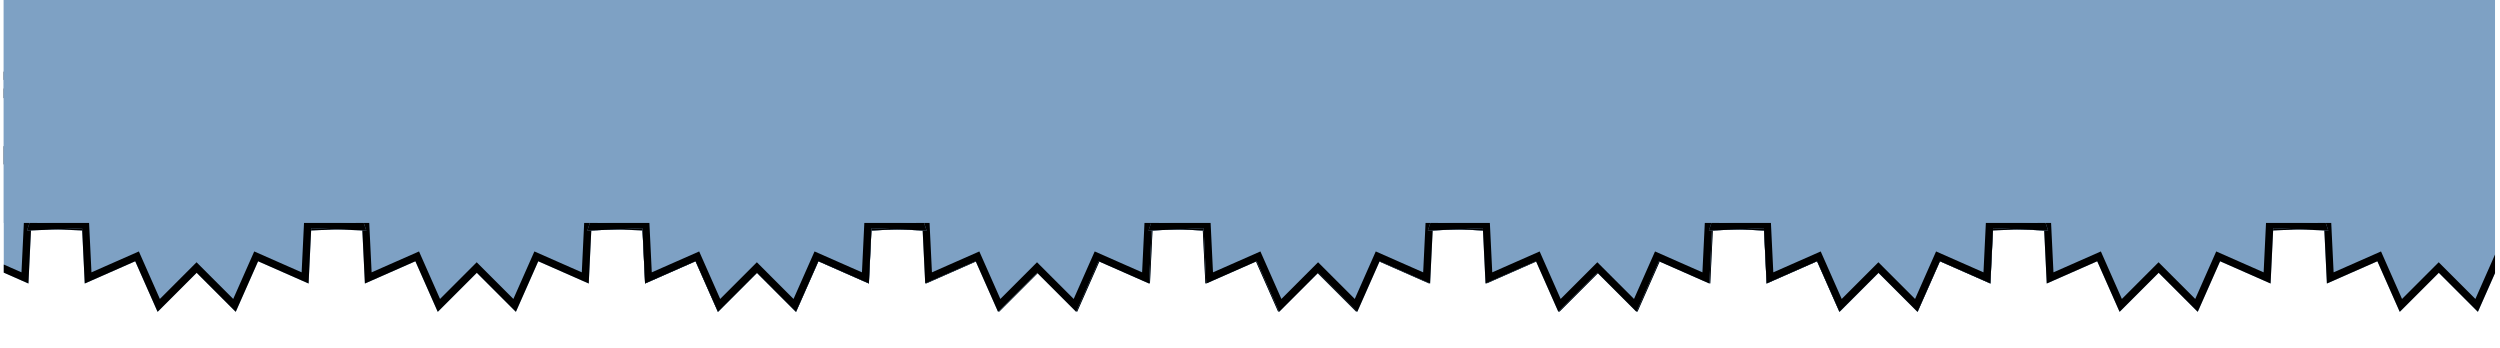 <svg xmlns="http://www.w3.org/2000/svg" xmlns:xlink="http://www.w3.org/1999/xlink" width="1366" zoomAndPan="magnify" viewBox="0 0 1024.5 142.5" height="190" preserveAspectRatio="xMidYMid meet" version="1.0"><defs><clipPath id="66e9364b91"><path d="M 1.543 0 L 52.539 0 L 52.539 127.801 L 1.543 127.801 Z M 1.543 0 " clip-rule="nonzero"/></clipPath><clipPath id="4e29c3f0bd"><path d="M -34.211 -45.703 L -21.406 -27.012 L -2.738 -39.797 L 2.48 -17.719 L 24.484 -22.867 L 21.41 -0.391 L 43.777 2.793 L 32.824 22.637 L 52.539 33.719 L 35.191 48.25 L 49.586 65.738 L 28.18 72.996 L 35.312 94.523 L 12.742 93.523 L 11.652 116.188 L -9.035 107.066 L -18.203 127.801 L -34.211 111.793 L -50.223 127.801 L -59.391 107.066 L -80.078 116.188 L -81.168 93.523 L -103.738 94.523 L -96.605 72.996 L -118.012 65.738 L -103.617 48.25 L -120.965 33.719 L -101.254 22.637 L -112.203 2.793 L -89.836 -0.391 L -92.91 -22.867 L -70.906 -17.719 L -65.688 -39.797 L -47.02 -27.012 Z M -34.211 -45.703 " clip-rule="nonzero"/></clipPath><clipPath id="927f80bd17"><path d="M 1.543 0 L 52.426 0 L 52.426 127.688 L 1.543 127.688 Z M 1.543 0 " clip-rule="nonzero"/></clipPath><clipPath id="2a3f04ec24"><path d="M -34.219 -45.703 L -21.41 -27.016 L -2.746 -39.797 L 2.473 -17.723 L 24.477 -22.871 L 21.402 -0.391 L 43.77 2.789 L 32.816 22.633 L 52.531 33.715 L 35.18 48.246 L 49.578 65.73 L 28.172 72.988 L 35.305 94.516 L 12.734 93.516 L 11.645 116.176 L -9.039 107.055 L -18.211 127.793 L -34.219 111.781 L -50.227 127.793 L -59.395 107.055 L -80.082 116.176 L -81.172 93.516 L -103.742 94.516 L -96.605 72.988 L -118.012 65.73 L -103.617 48.246 L -120.965 33.715 L -101.254 22.633 L -112.203 2.789 L -89.836 -0.391 L -92.91 -22.871 L -70.906 -17.723 L -65.688 -39.797 L -47.023 -27.016 Z M -34.219 -45.703 " clip-rule="nonzero"/></clipPath><clipPath id="1d21651101"><path d="M 223.457 0 L 396.965 0 L 396.965 127.801 L 223.457 127.801 Z M 223.457 0 " clip-rule="nonzero"/></clipPath><clipPath id="3f899c2577"><path d="M 310.211 -45.703 L 323.02 -27.012 L 341.684 -39.797 L 346.902 -17.719 L 368.906 -22.867 L 365.832 -0.391 L 388.203 2.793 L 377.25 22.637 L 396.965 33.719 L 379.613 48.25 L 394.012 65.738 L 372.605 72.996 L 379.738 94.523 L 357.168 93.523 L 356.078 116.188 L 335.391 107.066 L 326.223 127.801 L 310.211 111.793 L 294.203 127.801 L 285.031 107.066 L 264.348 116.188 L 263.254 93.523 L 240.684 94.523 L 247.82 72.996 L 226.414 65.738 L 240.809 48.25 L 223.457 33.719 L 243.172 22.637 L 232.219 2.793 L 254.59 -0.391 L 251.516 -22.867 L 273.52 -17.719 L 278.738 -39.797 L 297.402 -27.012 Z M 310.211 -45.703 " clip-rule="nonzero"/></clipPath><clipPath id="63c5a39e54"><path d="M 223.457 0 L 396.852 0 L 396.852 127.688 L 223.457 127.688 Z M 223.457 0 " clip-rule="nonzero"/></clipPath><clipPath id="bd1125616d"><path d="M 310.207 -45.703 L 323.012 -27.016 L 341.68 -39.797 L 346.898 -17.723 L 368.898 -22.871 L 365.824 -0.391 L 388.191 2.789 L 377.242 22.633 L 396.953 33.715 L 379.605 48.246 L 394 65.73 L 372.598 72.988 L 379.73 94.516 L 357.16 93.516 L 356.07 116.176 L 335.383 107.055 L 326.215 127.793 L 310.207 111.781 L 294.199 127.793 L 285.031 107.055 L 264.344 116.176 L 263.254 93.516 L 240.684 94.516 L 247.816 72.988 L 226.414 65.73 L 240.809 48.246 L 223.457 33.715 L 243.172 22.633 L 232.219 2.789 L 254.59 -0.391 L 251.516 -22.871 L 273.516 -17.723 L 278.734 -39.797 L 297.398 -27.016 Z M 310.207 -45.703 " clip-rule="nonzero"/></clipPath><clipPath id="f35791b01c"><path d="M 338.637 0 L 512.145 0 L 512.145 127.801 L 338.637 127.801 Z M 338.637 0 " clip-rule="nonzero"/></clipPath><clipPath id="70556d41bf"><path d="M 425.391 -45.703 L 438.195 -27.012 L 456.863 -39.797 L 462.082 -17.719 L 484.086 -22.867 L 481.012 -0.391 L 503.379 2.793 L 492.43 22.637 L 512.145 33.719 L 494.793 48.25 L 509.188 65.738 L 487.781 72.996 L 494.918 94.523 L 472.348 93.523 L 471.254 116.188 L 450.566 107.066 L 441.398 127.801 L 425.391 111.793 L 409.379 127.801 L 400.211 107.066 L 379.523 116.188 L 378.434 93.523 L 355.863 94.523 L 362.996 72.996 L 341.59 65.738 L 355.988 48.25 L 338.637 33.719 L 358.352 22.637 L 347.398 2.793 L 369.77 -0.391 L 366.695 -22.867 L 388.699 -17.719 L 393.918 -39.797 L 412.582 -27.012 Z M 425.391 -45.703 " clip-rule="nonzero"/></clipPath><clipPath id="93c7d02c51"><path d="M 338.637 0 L 512.027 0 L 512.027 127.688 L 338.637 127.688 Z M 338.637 0 " clip-rule="nonzero"/></clipPath><clipPath id="4fd4032af1"><path d="M 425.387 -45.703 L 438.191 -27.016 L 456.855 -39.797 L 462.074 -17.723 L 484.078 -22.871 L 481.004 -0.391 L 503.371 2.789 L 492.422 22.633 L 512.133 33.715 L 494.785 48.246 L 509.18 65.73 L 487.773 72.988 L 494.906 94.516 L 472.34 93.516 L 471.246 116.176 L 450.562 107.055 L 441.395 127.793 L 425.387 111.781 L 409.375 127.793 L 400.207 107.055 L 379.523 116.176 L 378.43 93.516 L 355.863 94.516 L 362.996 72.988 L 341.59 65.73 L 355.984 48.246 L 338.637 33.715 L 358.348 22.633 L 347.398 2.789 L 369.766 -0.391 L 366.691 -22.871 L 388.695 -17.723 L 393.914 -39.797 L 412.578 -27.016 Z M 425.387 -45.703 " clip-rule="nonzero"/></clipPath><clipPath id="004a2438f2"><path d="M 683.062 0 L 856.566 0 L 856.566 127.801 L 683.062 127.801 Z M 683.062 0 " clip-rule="nonzero"/></clipPath><clipPath id="eb92dbf09a"><path d="M 769.812 -45.703 L 782.621 -27.012 L 801.289 -39.797 L 806.508 -17.719 L 828.508 -22.867 L 825.438 -0.391 L 847.805 2.793 L 836.852 22.637 L 856.566 33.719 L 839.215 48.25 L 853.613 65.738 L 832.207 72.996 L 839.34 94.523 L 816.77 93.523 L 815.68 116.188 L 794.992 107.066 L 785.824 127.801 L 769.812 111.793 L 753.805 127.801 L 744.637 107.066 L 723.949 116.188 L 722.855 93.523 L 700.285 94.523 L 707.422 72.996 L 686.016 65.738 L 700.41 48.25 L 683.062 33.719 L 702.773 22.637 L 691.824 2.793 L 714.191 -0.391 L 711.117 -22.867 L 733.121 -17.719 L 738.34 -39.797 L 757.008 -27.012 Z M 769.812 -45.703 " clip-rule="nonzero"/></clipPath><clipPath id="eb65803dbc"><path d="M 683.062 0 L 856.453 0 L 856.453 127.688 L 683.062 127.688 Z M 683.062 0 " clip-rule="nonzero"/></clipPath><clipPath id="2be66337cc"><path d="M 769.809 -45.703 L 782.617 -27.016 L 801.281 -39.797 L 806.5 -17.723 L 828.5 -22.871 L 825.43 -0.391 L 847.797 2.789 L 836.844 22.633 L 856.559 33.715 L 839.207 48.246 L 853.602 65.73 L 832.199 72.988 L 839.332 94.516 L 816.762 93.516 L 815.672 116.176 L 794.984 107.055 L 785.816 127.793 L 769.809 111.781 L 753.801 127.793 L 744.633 107.055 L 723.945 116.176 L 722.855 93.516 L 700.285 94.516 L 707.418 72.988 L 686.016 65.73 L 700.41 48.246 L 683.062 33.715 L 702.773 22.633 L 691.824 2.789 L 714.191 -0.391 L 711.117 -22.871 L 733.117 -17.723 L 738.336 -39.797 L 757.004 -27.016 Z M 769.809 -45.703 " clip-rule="nonzero"/></clipPath><clipPath id="277f85ef34"><path d="M 108.648 0 L 282.156 0 L 282.156 127.801 L 108.648 127.801 Z M 108.648 0 " clip-rule="nonzero"/></clipPath><clipPath id="974e5e970d"><path d="M 195.402 -45.703 L 208.211 -27.012 L 226.875 -39.797 L 232.094 -17.719 L 254.098 -22.867 L 251.023 -0.391 L 273.395 2.793 L 262.441 22.637 L 282.156 33.719 L 264.805 48.25 L 279.203 65.738 L 257.797 72.996 L 264.93 94.523 L 242.359 93.523 L 241.27 116.188 L 220.582 107.066 L 211.414 127.801 L 195.402 111.793 L 179.395 127.801 L 170.227 107.066 L 149.539 116.188 L 148.445 93.523 L 125.875 94.523 L 133.012 72.996 L 111.605 65.738 L 126 48.25 L 108.648 33.719 L 128.363 22.637 L 117.414 2.793 L 139.781 -0.391 L 136.707 -22.867 L 158.711 -17.719 L 163.93 -39.797 L 182.598 -27.012 Z M 195.402 -45.703 " clip-rule="nonzero"/></clipPath><clipPath id="4fe36c6a56"><path d="M 108.648 0 L 282.043 0 L 282.043 127.688 L 108.648 127.688 Z M 108.648 0 " clip-rule="nonzero"/></clipPath><clipPath id="a58cf18c46"><path d="M 195.398 -45.703 L 208.203 -27.016 L 226.871 -39.797 L 232.09 -17.723 L 254.09 -22.871 L 251.016 -0.391 L 273.387 2.789 L 262.434 22.633 L 282.148 33.715 L 264.797 48.246 L 279.191 65.73 L 257.789 72.988 L 264.922 94.516 L 242.352 93.516 L 241.262 116.176 L 220.574 107.055 L 211.406 127.793 L 195.398 111.781 L 179.391 127.793 L 170.223 107.055 L 149.535 116.176 L 148.445 93.516 L 125.875 94.516 L 133.008 72.988 L 111.605 65.73 L 126 48.246 L 108.648 33.715 L 128.363 22.633 L 117.41 2.789 L 139.781 -0.391 L 136.707 -22.871 L 158.707 -17.723 L 163.926 -39.797 L 182.594 -27.016 Z M 195.398 -45.703 " clip-rule="nonzero"/></clipPath><clipPath id="198b52f40b"><path d="M 453.074 0 L 626.582 0 L 626.582 127.801 L 453.074 127.801 Z M 453.074 0 " clip-rule="nonzero"/></clipPath><clipPath id="da95a9896f"><path d="M 539.828 -45.703 L 552.637 -27.012 L 571.301 -39.797 L 576.52 -17.719 L 598.523 -22.867 L 595.449 -0.391 L 617.82 2.793 L 606.867 22.637 L 626.582 33.719 L 609.23 48.25 L 623.625 65.738 L 602.219 72.996 L 609.355 94.523 L 586.785 93.523 L 585.691 116.188 L 565.008 107.066 L 555.836 127.801 L 539.828 111.793 L 523.82 127.801 L 514.648 107.066 L 493.961 116.188 L 492.871 93.523 L 470.301 94.523 L 477.434 72.996 L 456.027 65.738 L 470.426 48.25 L 453.074 33.719 L 472.789 22.637 L 461.836 2.793 L 484.207 -0.391 L 481.133 -22.867 L 503.137 -17.719 L 508.355 -39.797 L 527.02 -27.012 Z M 539.828 -45.703 " clip-rule="nonzero"/></clipPath><clipPath id="0d445c5ee5"><path d="M 453.074 0 L 626.465 0 L 626.465 127.688 L 453.074 127.688 Z M 453.074 0 " clip-rule="nonzero"/></clipPath><clipPath id="030236037b"><path d="M 539.824 -45.703 L 552.629 -27.016 L 571.293 -39.797 L 576.512 -17.723 L 598.516 -22.871 L 595.441 -0.391 L 617.809 2.789 L 606.859 22.633 L 626.57 33.715 L 609.223 48.246 L 623.617 65.73 L 602.211 72.988 L 609.348 94.516 L 586.777 93.516 L 585.688 116.176 L 565 107.055 L 555.832 127.793 L 539.824 111.781 L 523.816 127.793 L 514.645 107.055 L 493.961 116.176 L 492.867 93.516 L 470.301 94.516 L 477.434 72.988 L 456.027 65.73 L 470.426 48.246 L 453.074 33.715 L 472.789 22.633 L 461.836 2.789 L 484.203 -0.391 L 481.129 -22.871 L 503.133 -17.723 L 508.352 -39.797 L 527.016 -27.016 Z M 539.824 -45.703 " clip-rule="nonzero"/></clipPath><clipPath id="9364ddd77f"><path d="M 568.254 0 L 741.758 0 L 741.758 127.801 L 568.254 127.801 Z M 568.254 0 " clip-rule="nonzero"/></clipPath><clipPath id="0e2a55418b"><path d="M 655.004 -45.703 L 667.812 -27.012 L 686.48 -39.797 L 691.699 -17.719 L 713.703 -22.867 L 710.629 -0.391 L 732.996 2.793 L 722.043 22.637 L 741.758 33.719 L 724.41 48.25 L 738.805 65.738 L 717.398 72.996 L 724.531 94.523 L 701.961 93.523 L 700.871 116.188 L 680.184 107.066 L 671.016 127.801 L 655.004 111.793 L 638.996 127.801 L 629.828 107.066 L 609.141 116.188 L 608.051 93.523 L 585.48 94.523 L 592.613 72.996 L 571.207 65.738 L 585.602 48.25 L 568.254 33.719 L 587.965 22.637 L 577.016 2.793 L 599.383 -0.391 L 596.309 -22.867 L 618.312 -17.719 L 623.531 -39.797 L 642.199 -27.012 Z M 655.004 -45.703 " clip-rule="nonzero"/></clipPath><clipPath id="f2db082850"><path d="M 568.254 0 L 741.645 0 L 741.645 127.688 L 568.254 127.688 Z M 568.254 0 " clip-rule="nonzero"/></clipPath><clipPath id="92fc956eca"><path d="M 655 -45.703 L 667.809 -27.016 L 686.473 -39.797 L 691.691 -17.723 L 713.691 -22.871 L 710.621 -0.391 L 732.988 2.789 L 722.035 22.633 L 741.75 33.715 L 724.398 48.246 L 738.797 65.73 L 717.391 72.988 L 724.523 94.516 L 701.953 93.516 L 700.863 116.176 L 680.18 107.055 L 671.008 127.793 L 655 111.781 L 638.992 127.793 L 629.824 107.055 L 609.137 116.176 L 608.047 93.516 L 585.477 94.516 L 592.613 72.988 L 571.207 65.73 L 585.602 48.246 L 568.254 33.715 L 587.965 22.633 L 577.016 2.789 L 599.383 -0.391 L 596.309 -22.871 L 618.312 -17.723 L 623.531 -39.797 L 642.195 -27.016 Z M 655 -45.703 " clip-rule="nonzero"/></clipPath><clipPath id="88c35e8f70"><path d="M 912.676 0 L 1022.461 0 L 1022.461 127.801 L 912.676 127.801 Z M 912.676 0 " clip-rule="nonzero"/></clipPath><clipPath id="ea82d33f4b"><path d="M 999.43 -45.703 L 1012.238 -27.012 L 1030.902 -39.797 L 1036.121 -17.719 L 1058.125 -22.867 L 1055.051 -0.391 L 1077.422 2.793 L 1066.469 22.637 L 1086.184 33.719 L 1068.832 48.25 L 1083.23 65.738 L 1061.824 72.996 L 1068.957 94.523 L 1046.387 93.523 L 1045.297 116.188 L 1024.609 107.066 L 1015.438 127.801 L 999.43 111.793 L 983.422 127.801 L 974.25 107.066 L 953.566 116.188 L 952.473 93.523 L 929.902 94.523 L 937.039 72.996 L 915.633 65.738 L 930.027 48.25 L 912.676 33.719 L 932.391 22.637 L 921.438 2.793 L 943.809 -0.391 L 940.734 -22.867 L 962.738 -17.719 L 967.957 -39.797 L 986.621 -27.012 Z M 999.43 -45.703 " clip-rule="nonzero"/></clipPath><clipPath id="1259ae3b35"><path d="M 912.676 0 L 1022.461 0 L 1022.461 127.688 L 912.676 127.688 Z M 912.676 0 " clip-rule="nonzero"/></clipPath><clipPath id="d6b2190c78"><path d="M 999.426 -45.703 L 1012.23 -27.016 L 1030.898 -39.797 L 1036.117 -17.723 L 1058.117 -22.871 L 1055.043 -0.391 L 1077.41 2.789 L 1066.461 22.633 L 1086.172 33.715 L 1068.824 48.246 L 1083.219 65.73 L 1061.816 72.988 L 1068.949 94.516 L 1046.379 93.516 L 1045.289 116.176 L 1024.602 107.055 L 1015.434 127.793 L 999.426 111.781 L 983.418 127.793 L 974.25 107.055 L 953.562 116.176 L 952.473 93.516 L 929.902 94.516 L 937.035 72.988 L 915.633 65.73 L 930.027 48.246 L 912.676 33.715 L 932.391 22.633 L 921.438 2.789 L 943.809 -0.391 L 940.734 -22.871 L 962.734 -17.723 L 967.953 -39.797 L 986.617 -27.016 Z M 999.426 -45.703 " clip-rule="nonzero"/></clipPath><clipPath id="e57cdee73c"><path d="M 1.543 0 L 167.348 0 L 167.348 127.801 L 1.543 127.801 Z M 1.543 0 " clip-rule="nonzero"/></clipPath><clipPath id="7edca44eab"><path d="M 80.594 -45.703 L 93.402 -27.012 L 112.07 -39.797 L 117.289 -17.719 L 139.289 -22.867 L 136.219 -0.391 L 158.586 2.793 L 147.633 22.637 L 167.348 33.719 L 149.996 48.25 L 164.395 65.738 L 142.988 72.996 L 150.121 94.523 L 127.551 93.523 L 126.461 116.188 L 105.773 107.066 L 96.605 127.801 L 80.594 111.793 L 64.586 127.801 L 55.418 107.066 L 34.73 116.188 L 33.641 93.523 L 11.066 94.523 L 18.203 72.996 L -3.203 65.738 L 11.191 48.25 L -6.156 33.719 L 13.555 22.637 L 2.605 2.793 L 24.973 -0.391 L 21.898 -22.867 L 43.902 -17.719 L 49.121 -39.797 L 67.789 -27.012 Z M 80.594 -45.703 " clip-rule="nonzero"/></clipPath><clipPath id="120159c78f"><path d="M 1.543 0 L 167.234 0 L 167.234 127.688 L 1.543 127.688 Z M 1.543 0 " clip-rule="nonzero"/></clipPath><clipPath id="c415286729"><path d="M 80.59 -45.703 L 93.398 -27.016 L 112.062 -39.797 L 117.281 -17.723 L 139.281 -22.871 L 136.211 -0.391 L 158.578 2.789 L 147.625 22.633 L 167.34 33.715 L 149.988 48.246 L 164.383 65.73 L 142.98 72.988 L 150.113 94.516 L 127.543 93.516 L 126.453 116.176 L 105.766 107.055 L 96.598 127.793 L 80.59 111.781 L 64.582 127.793 L 55.414 107.055 L 34.727 116.176 L 33.637 93.516 L 11.066 94.516 L 18.199 72.988 L -3.203 65.73 L 11.191 48.246 L -6.156 33.715 L 13.555 22.633 L 2.605 2.789 L 24.973 -0.391 L 21.898 -22.871 L 43.898 -17.723 L 49.117 -39.797 L 67.785 -27.016 Z M 80.59 -45.703 " clip-rule="nonzero"/></clipPath><clipPath id="df9e910b41"><path d="M 338.266 0 L 511.773 0 L 511.773 127.801 L 338.266 127.801 Z M 338.266 0 " clip-rule="nonzero"/></clipPath><clipPath id="9b74780ef7"><path d="M 425.02 -45.703 L 437.828 -27.012 L 456.492 -39.797 L 461.711 -17.719 L 483.715 -22.867 L 480.641 -0.391 L 503.012 2.793 L 492.059 22.637 L 511.773 33.719 L 494.422 48.25 L 508.82 65.738 L 487.414 72.996 L 494.547 94.523 L 471.977 93.523 L 470.887 116.188 L 450.199 107.066 L 441.027 127.801 L 425.02 111.793 L 409.012 127.801 L 399.84 107.066 L 379.156 116.188 L 378.062 93.523 L 355.492 94.523 L 362.625 72.996 L 341.223 65.738 L 355.617 48.25 L 338.266 33.719 L 357.98 22.637 L 347.027 2.793 L 369.398 -0.391 L 366.324 -22.867 L 388.328 -17.719 L 393.547 -39.797 L 412.211 -27.012 Z M 425.02 -45.703 " clip-rule="nonzero"/></clipPath><clipPath id="089457515b"><path d="M 338.266 0 L 511.656 0 L 511.656 127.688 L 338.266 127.688 Z M 338.266 0 " clip-rule="nonzero"/></clipPath><clipPath id="9d0b071660"><path d="M 425.016 -45.703 L 437.82 -27.016 L 456.484 -39.797 L 461.703 -17.723 L 483.707 -22.871 L 480.633 -0.391 L 503 2.789 L 492.051 22.633 L 511.762 33.715 L 494.414 48.246 L 508.809 65.73 L 487.402 72.988 L 494.539 94.516 L 471.969 93.516 L 470.879 116.176 L 450.191 107.055 L 441.023 127.793 L 425.016 111.781 L 409.008 127.793 L 399.836 107.055 L 379.152 116.176 L 378.062 93.516 L 355.492 94.516 L 362.625 72.988 L 341.219 65.73 L 355.617 48.246 L 338.266 33.715 L 357.98 22.633 L 347.027 2.789 L 369.395 -0.391 L 366.324 -22.871 L 388.324 -17.723 L 393.543 -39.797 L 412.207 -27.016 Z M 425.016 -45.703 " clip-rule="nonzero"/></clipPath><clipPath id="b5f46fda72"><path d="M 453.445 0 L 626.949 0 L 626.949 127.801 L 453.445 127.801 Z M 453.445 0 " clip-rule="nonzero"/></clipPath><clipPath id="27810292b1"><path d="M 540.199 -45.703 L 553.004 -27.012 L 571.672 -39.797 L 576.891 -17.719 L 598.895 -22.867 L 595.82 -0.391 L 618.188 2.793 L 607.238 22.637 L 626.949 33.719 L 609.602 48.25 L 623.996 65.738 L 602.59 72.996 L 609.727 94.523 L 587.152 93.523 L 586.062 116.188 L 565.375 107.066 L 556.207 127.801 L 540.199 111.793 L 524.188 127.801 L 515.02 107.066 L 494.332 116.188 L 493.242 93.523 L 470.672 94.523 L 477.805 72.996 L 456.398 65.738 L 470.797 48.25 L 453.445 33.719 L 473.16 22.637 L 462.207 2.793 L 484.574 -0.391 L 481.504 -22.867 L 503.504 -17.719 L 508.723 -39.797 L 527.391 -27.012 Z M 540.199 -45.703 " clip-rule="nonzero"/></clipPath><clipPath id="c2224d0533"><path d="M 453.445 0 L 626.836 0 L 626.836 127.688 L 453.445 127.688 Z M 453.445 0 " clip-rule="nonzero"/></clipPath><clipPath id="35e070d715"><path d="M 540.191 -45.703 L 553 -27.016 L 571.664 -39.797 L 576.883 -17.723 L 598.887 -22.871 L 595.812 -0.391 L 618.18 2.789 L 607.227 22.633 L 626.941 33.715 L 609.59 48.246 L 623.988 65.73 L 602.582 72.988 L 609.715 94.516 L 587.148 93.516 L 586.055 116.176 L 565.371 107.055 L 556.199 127.793 L 540.191 111.781 L 524.184 127.793 L 515.016 107.055 L 494.332 116.176 L 493.238 93.516 L 470.668 94.516 L 477.805 72.988 L 456.398 65.73 L 470.793 48.246 L 453.445 33.715 L 473.156 22.633 L 462.207 2.789 L 484.574 -0.391 L 481.5 -22.871 L 503.504 -17.723 L 508.723 -39.797 L 527.387 -27.016 Z M 540.191 -45.703 " clip-rule="nonzero"/></clipPath><clipPath id="1f7d563457"><path d="M 797.867 0 L 971.375 0 L 971.375 127.801 L 797.867 127.801 Z M 797.867 0 " clip-rule="nonzero"/></clipPath><clipPath id="226aa3de43"><path d="M 884.621 -45.703 L 897.43 -27.012 L 916.094 -39.797 L 921.312 -17.719 L 943.316 -22.867 L 940.242 -0.391 L 962.613 2.793 L 951.66 22.637 L 971.375 33.719 L 954.023 48.25 L 968.422 65.738 L 947.016 72.996 L 954.148 94.523 L 931.578 93.523 L 930.488 116.188 L 909.801 107.066 L 900.633 127.801 L 884.621 111.793 L 868.613 127.801 L 859.445 107.066 L 838.758 116.188 L 837.664 93.523 L 815.094 94.523 L 822.23 72.996 L 800.824 65.738 L 815.219 48.25 L 797.867 33.719 L 817.582 22.637 L 806.633 2.793 L 829 -0.391 L 825.926 -22.867 L 847.93 -17.719 L 853.148 -39.797 L 871.816 -27.012 Z M 884.621 -45.703 " clip-rule="nonzero"/></clipPath><clipPath id="39462185e9"><path d="M 797.867 0 L 971.262 0 L 971.262 127.688 L 797.867 127.688 Z M 797.867 0 " clip-rule="nonzero"/></clipPath><clipPath id="7b8252e7fb"><path d="M 884.617 -45.703 L 897.422 -27.016 L 916.09 -39.797 L 921.309 -17.723 L 943.309 -22.871 L 940.234 -0.391 L 962.605 2.789 L 951.652 22.633 L 971.367 33.715 L 954.016 48.246 L 968.41 65.73 L 947.008 72.988 L 954.141 94.516 L 931.57 93.516 L 930.48 116.176 L 909.793 107.055 L 900.625 127.793 L 884.617 111.781 L 868.609 127.793 L 859.441 107.055 L 838.754 116.176 L 837.664 93.516 L 815.094 94.516 L 822.227 72.988 L 800.824 65.73 L 815.219 48.246 L 797.867 33.715 L 817.582 22.633 L 806.629 2.789 L 829 -0.391 L 825.926 -22.871 L 847.926 -17.723 L 853.145 -39.797 L 871.812 -27.016 Z M 884.617 -45.703 " clip-rule="nonzero"/></clipPath><clipPath id="78837aa916"><path d="M 223.457 0 L 396.965 0 L 396.965 127.801 L 223.457 127.801 Z M 223.457 0 " clip-rule="nonzero"/></clipPath><clipPath id="f9ddcb57d7"><path d="M 310.211 -45.703 L 323.02 -27.012 L 341.684 -39.797 L 346.902 -17.719 L 368.906 -22.867 L 365.832 -0.391 L 388.203 2.793 L 377.25 22.637 L 396.965 33.719 L 379.613 48.25 L 394.012 65.738 L 372.605 72.996 L 379.738 94.523 L 357.168 93.523 L 356.078 116.188 L 335.391 107.066 L 326.223 127.801 L 310.211 111.793 L 294.203 127.801 L 285.031 107.066 L 264.348 116.188 L 263.254 93.523 L 240.684 94.523 L 247.82 72.996 L 226.414 65.738 L 240.809 48.25 L 223.457 33.719 L 243.172 22.637 L 232.219 2.793 L 254.59 -0.391 L 251.516 -22.867 L 273.52 -17.719 L 278.738 -39.797 L 297.402 -27.012 Z M 310.211 -45.703 " clip-rule="nonzero"/></clipPath><clipPath id="1493d79542"><path d="M 223.457 0 L 396.852 0 L 396.852 127.688 L 223.457 127.688 Z M 223.457 0 " clip-rule="nonzero"/></clipPath><clipPath id="5ecae5b738"><path d="M 310.207 -45.703 L 323.012 -27.016 L 341.68 -39.797 L 346.898 -17.723 L 368.898 -22.871 L 365.824 -0.391 L 388.191 2.789 L 377.242 22.633 L 396.953 33.715 L 379.605 48.246 L 394 65.73 L 372.598 72.988 L 379.73 94.516 L 357.16 93.516 L 356.07 116.176 L 335.383 107.055 L 326.215 127.793 L 310.207 111.781 L 294.199 127.793 L 285.031 107.055 L 264.344 116.176 L 263.254 93.516 L 240.684 94.516 L 247.816 72.988 L 226.414 65.73 L 240.809 48.246 L 223.457 33.715 L 243.172 22.633 L 232.219 2.789 L 254.59 -0.391 L 251.516 -22.871 L 273.516 -17.723 L 278.734 -39.797 L 297.398 -27.016 Z M 310.207 -45.703 " clip-rule="nonzero"/></clipPath><clipPath id="6f843bbbb4"><path d="M 567.883 0 L 741.391 0 L 741.391 127.801 L 567.883 127.801 Z M 567.883 0 " clip-rule="nonzero"/></clipPath><clipPath id="44d6fff8ad"><path d="M 654.637 -45.703 L 667.441 -27.012 L 686.109 -39.797 L 691.328 -17.719 L 713.332 -22.867 L 710.258 -0.391 L 732.625 2.793 L 721.676 22.637 L 741.391 33.719 L 724.039 48.25 L 738.434 65.738 L 717.027 72.996 L 724.164 94.523 L 701.594 93.523 L 700.5 116.188 L 679.812 107.066 L 670.645 127.801 L 654.637 111.793 L 638.625 127.801 L 629.457 107.066 L 608.77 116.188 L 607.68 93.523 L 585.109 94.523 L 592.242 72.996 L 570.836 65.738 L 585.234 48.25 L 567.883 33.719 L 587.598 22.637 L 576.645 2.793 L 599.016 -0.391 L 595.941 -22.867 L 617.945 -17.719 L 623.164 -39.797 L 641.828 -27.012 Z M 654.637 -45.703 " clip-rule="nonzero"/></clipPath><clipPath id="04db3acab8"><path d="M 567.883 0 L 741.273 0 L 741.273 127.688 L 567.883 127.688 Z M 567.883 0 " clip-rule="nonzero"/></clipPath><clipPath id="cfceb8f627"><path d="M 654.633 -45.703 L 667.438 -27.016 L 686.102 -39.797 L 691.32 -17.723 L 713.324 -22.871 L 710.25 -0.391 L 732.617 2.789 L 721.668 22.633 L 741.379 33.715 L 724.031 48.246 L 738.426 65.73 L 717.02 72.988 L 724.156 94.516 L 701.586 93.516 L 700.492 116.176 L 679.809 107.055 L 670.641 127.793 L 654.633 111.781 L 638.621 127.793 L 629.453 107.055 L 608.77 116.176 L 607.676 93.516 L 585.109 94.516 L 592.242 72.988 L 570.836 65.73 L 585.23 48.246 L 567.883 33.715 L 587.594 22.633 L 576.645 2.789 L 599.012 -0.391 L 595.938 -22.871 L 617.941 -17.723 L 623.16 -39.797 L 641.824 -27.016 Z M 654.633 -45.703 " clip-rule="nonzero"/></clipPath><clipPath id="233c33cd6b"><path d="M 683.062 0 L 856.566 0 L 856.566 127.801 L 683.062 127.801 Z M 683.062 0 " clip-rule="nonzero"/></clipPath><clipPath id="7aef44a52b"><path d="M 769.812 -45.703 L 782.621 -27.012 L 801.289 -39.797 L 806.508 -17.719 L 828.508 -22.867 L 825.438 -0.391 L 847.805 2.793 L 836.852 22.637 L 856.566 33.719 L 839.215 48.25 L 853.613 65.738 L 832.207 72.996 L 839.34 94.523 L 816.77 93.523 L 815.68 116.188 L 794.992 107.066 L 785.824 127.801 L 769.812 111.793 L 753.805 127.801 L 744.637 107.066 L 723.949 116.188 L 722.855 93.523 L 700.285 94.523 L 707.422 72.996 L 686.016 65.738 L 700.41 48.25 L 683.062 33.719 L 702.773 22.637 L 691.824 2.793 L 714.191 -0.391 L 711.117 -22.867 L 733.121 -17.719 L 738.34 -39.797 L 757.008 -27.012 Z M 769.812 -45.703 " clip-rule="nonzero"/></clipPath><clipPath id="799173ae66"><path d="M 683.062 0 L 856.453 0 L 856.453 127.688 L 683.062 127.688 Z M 683.062 0 " clip-rule="nonzero"/></clipPath><clipPath id="3498c83106"><path d="M 769.809 -45.703 L 782.617 -27.016 L 801.281 -39.797 L 806.5 -17.723 L 828.5 -22.871 L 825.43 -0.391 L 847.797 2.789 L 836.844 22.633 L 856.559 33.715 L 839.207 48.246 L 853.602 65.73 L 832.199 72.988 L 839.332 94.516 L 816.762 93.516 L 815.672 116.176 L 794.984 107.055 L 785.816 127.793 L 769.809 111.781 L 753.801 127.793 L 744.633 107.055 L 723.945 116.176 L 722.855 93.516 L 700.285 94.516 L 707.418 72.988 L 686.016 65.73 L 700.41 48.246 L 683.062 33.715 L 702.773 22.633 L 691.824 2.789 L 714.191 -0.391 L 711.117 -22.871 L 733.117 -17.723 L 738.336 -39.797 L 757.004 -27.016 Z M 769.809 -45.703 " clip-rule="nonzero"/></clipPath><clipPath id="d61cc30c67"><path d="M 1.543 0 L 1022.461 0 L 1022.461 91.367 L 1.543 91.367 Z M 1.543 0 " clip-rule="nonzero"/></clipPath></defs><g clip-path="url(#66e9364b91)"><g clip-path="url(#4e29c3f0bd)"><path fill="#7ea1c4" d="M -120.965 -45.703 L 52.539 -45.703 L 52.539 127.801 L -120.965 127.801 Z M -120.965 -45.703 " fill-opacity="1" fill-rule="nonzero"/></g></g><g clip-path="url(#927f80bd17)"><g clip-path="url(#2a3f04ec24)"><path stroke-linecap="butt" transform="matrix(0.747, 0, 0, 0.747, -120.966, -45.705)" fill="none" stroke-linejoin="miter" d="M 116.069 0.002 L 133.207 25.006 L 158.18 7.905 L 165.162 37.44 L 194.604 30.552 L 190.491 60.631 L 220.418 64.885 L 205.763 91.436 L 232.141 106.264 L 208.925 125.707 L 228.19 149.102 L 199.548 158.813 L 209.092 187.616 L 178.893 186.278 L 177.434 216.598 L 149.76 204.394 L 137.488 232.142 L 116.069 210.718 L 94.65 232.142 L 82.383 204.394 L 54.703 216.598 L 53.245 186.278 L 23.046 187.616 L 32.595 158.813 L 3.953 149.102 L 23.213 125.707 L 0.002 106.264 L 26.375 91.436 L 11.725 64.885 L 41.652 60.631 L 37.539 30.552 L 66.981 37.44 L 73.963 7.905 L 98.936 25.006 Z M 116.069 0.002 " stroke="#000000" stroke-width="8" stroke-opacity="1" stroke-miterlimit="4"/></g></g><g clip-path="url(#1d21651101)"><g clip-path="url(#3f899c2577)"><path fill="#7ea1c4" d="M 223.457 -45.703 L 396.965 -45.703 L 396.965 127.801 L 223.457 127.801 Z M 223.457 -45.703 " fill-opacity="1" fill-rule="nonzero"/></g></g><g clip-path="url(#63c5a39e54)"><g clip-path="url(#bd1125616d)"><path stroke-linecap="butt" transform="matrix(0.747, 0, 0, 0.747, 223.458, -45.705)" fill="none" stroke-linejoin="miter" d="M 116.071 0.002 L 133.204 25.006 L 158.182 7.905 L 165.164 37.44 L 194.601 30.552 L 190.487 60.631 L 220.415 64.885 L 205.765 91.436 L 232.138 106.264 L 208.927 125.707 L 228.187 149.102 L 199.55 158.813 L 209.094 187.616 L 178.895 186.278 L 177.436 216.598 L 149.756 204.394 L 137.489 232.142 L 116.071 210.718 L 94.652 232.142 L 82.385 204.394 L 54.705 216.598 L 53.247 186.278 L 23.048 187.616 L 32.591 158.813 L 3.955 149.102 L 23.215 125.707 L -0.002 106.264 L 26.377 91.436 L 11.721 64.885 L 41.654 60.631 L 37.541 30.552 L 66.977 37.44 L 73.96 7.905 L 98.933 25.006 Z M 116.071 0.002 " stroke="#000000" stroke-width="8" stroke-opacity="1" stroke-miterlimit="4"/></g></g><g clip-path="url(#f35791b01c)"><g clip-path="url(#70556d41bf)"><path fill="#7ea1c4" d="M 338.637 -45.703 L 512.145 -45.703 L 512.145 127.801 L 338.637 127.801 Z M 338.637 -45.703 " fill-opacity="1" fill-rule="nonzero"/></g></g><g clip-path="url(#93c7d02c51)"><g clip-path="url(#4fd4032af1)"><path stroke-linecap="butt" transform="matrix(0.747, 0, 0, 0.747, 338.636, -45.705)" fill="none" stroke-linejoin="miter" d="M 116.068 0.002 L 133.206 25.006 L 158.178 7.905 L 165.161 37.44 L 194.603 30.552 L 190.489 60.631 L 220.417 64.885 L 205.767 91.436 L 232.14 106.264 L 208.929 125.707 L 228.189 149.102 L 199.547 158.813 L 209.091 187.616 L 178.897 186.278 L 177.433 216.598 L 149.758 204.394 L 137.492 232.142 L 116.068 210.718 L 94.649 232.142 L 82.382 204.394 L 54.707 216.598 L 53.244 186.278 L 23.05 187.616 L 32.594 158.813 L 3.952 149.102 L 23.212 125.707 L 0 106.264 L 26.374 91.436 L 11.724 64.885 L 41.651 60.631 L 37.538 30.552 L 66.979 37.44 L 73.962 7.905 L 98.935 25.006 Z M 116.068 0.002 " stroke="#000000" stroke-width="8" stroke-opacity="1" stroke-miterlimit="4"/></g></g><g clip-path="url(#004a2438f2)"><g clip-path="url(#eb92dbf09a)"><path fill="#7ea1c4" d="M 683.062 -45.703 L 856.566 -45.703 L 856.566 127.801 L 683.062 127.801 Z M 683.062 -45.703 " fill-opacity="1" fill-rule="nonzero"/></g></g><g clip-path="url(#eb65803dbc)"><g clip-path="url(#2be66337cc)"><path stroke-linecap="butt" transform="matrix(0.747, 0, 0, 0.747, 683.061, -45.705)" fill="none" stroke-linejoin="miter" d="M 116.07 0.002 L 133.208 25.006 L 158.18 7.905 L 165.163 37.44 L 194.599 30.552 L 190.491 60.631 L 220.419 64.885 L 205.763 91.436 L 232.142 106.264 L 208.926 125.707 L 228.186 149.102 L 199.549 158.813 L 209.093 187.616 L 178.893 186.278 L 177.435 216.598 L 149.755 204.394 L 137.488 232.142 L 116.07 210.718 L 94.651 232.142 L 82.384 204.394 L 54.704 216.598 L 53.246 186.278 L 23.046 187.616 L 32.59 158.813 L 3.954 149.102 L 23.214 125.707 L 0.002 106.264 L 26.376 91.436 L 11.726 64.885 L 41.653 60.631 L 37.54 30.552 L 66.976 37.44 L 73.959 7.905 L 98.937 25.006 Z M 116.07 0.002 " stroke="#000000" stroke-width="8" stroke-opacity="1" stroke-miterlimit="4"/></g></g><g clip-path="url(#277f85ef34)"><g clip-path="url(#974e5e970d)"><path fill="#7ea1c4" d="M 108.648 -45.703 L 282.156 -45.703 L 282.156 127.801 L 108.648 127.801 Z M 108.648 -45.703 " fill-opacity="1" fill-rule="nonzero"/></g></g><g clip-path="url(#4fe36c6a56)"><g clip-path="url(#a58cf18c46)"><path stroke-linecap="butt" transform="matrix(0.747, 0, 0, 0.747, 108.65, -45.705)" fill="none" stroke-linejoin="miter" d="M 116.07 0.002 L 133.203 25.006 L 158.181 7.905 L 165.164 37.44 L 194.6 30.552 L 190.487 60.631 L 220.419 64.885 L 205.764 91.436 L 232.143 106.264 L 208.926 125.707 L 228.186 149.102 L 199.55 158.813 L 209.093 187.616 L 178.894 186.278 L 177.436 216.598 L 149.756 204.394 L 137.489 232.142 L 116.07 210.718 L 94.651 232.142 L 82.385 204.394 L 54.705 216.598 L 53.246 186.278 L 23.047 187.616 L 32.591 158.813 L 3.954 149.102 L 23.214 125.707 L -0.002 106.264 L 26.376 91.436 L 11.721 64.885 L 41.654 60.631 L 37.54 30.552 L 66.977 37.44 L 73.959 7.905 L 98.937 25.006 Z M 116.07 0.002 " stroke="#000000" stroke-width="8" stroke-opacity="1" stroke-miterlimit="4"/></g></g><g clip-path="url(#198b52f40b)"><g clip-path="url(#da95a9896f)"><path fill="#7ea1c4" d="M 453.074 -45.703 L 626.582 -45.703 L 626.582 127.801 L 453.074 127.801 Z M 453.074 -45.703 " fill-opacity="1" fill-rule="nonzero"/></g></g><g clip-path="url(#0d445c5ee5)"><g clip-path="url(#030236037b)"><path stroke-linecap="butt" transform="matrix(0.747, 0, 0, 0.747, 453.075, -45.705)" fill="none" stroke-linejoin="miter" d="M 116.072 0.002 L 133.205 25.006 L 158.178 7.905 L 165.16 37.44 L 194.602 30.552 L 190.488 60.631 L 220.416 64.885 L 205.766 91.436 L 232.139 106.264 L 208.928 125.707 L 228.188 149.102 L 199.546 158.813 L 209.095 187.616 L 178.896 186.278 L 177.438 216.598 L 149.757 204.394 L 137.491 232.142 L 116.072 210.718 L 94.653 232.142 L 82.381 204.394 L 54.706 216.598 L 53.243 186.278 L 23.049 187.616 L 32.593 158.813 L 3.951 149.102 L 23.216 125.707 L -0.001 106.264 L 26.378 91.436 L 11.723 64.885 L 41.65 60.631 L 37.537 30.552 L 66.978 37.44 L 73.961 7.905 L 98.934 25.006 Z M 116.072 0.002 " stroke="#000000" stroke-width="8" stroke-opacity="1" stroke-miterlimit="4"/></g></g><g clip-path="url(#9364ddd77f)"><g clip-path="url(#0e2a55418b)"><path fill="#7ea1c4" d="M 568.254 -45.703 L 741.758 -45.703 L 741.758 127.801 L 568.254 127.801 Z M 568.254 -45.703 " fill-opacity="1" fill-rule="nonzero"/></g></g><g clip-path="url(#f2db082850)"><g clip-path="url(#92fc956eca)"><path stroke-linecap="butt" transform="matrix(0.747, 0, 0, 0.747, 568.253, -45.705)" fill="none" stroke-linejoin="miter" d="M 116.069 0.002 L 133.207 25.006 L 158.18 7.905 L 165.163 37.44 L 194.599 30.552 L 190.491 60.631 L 220.418 64.885 L 205.763 91.436 L 232.142 106.264 L 208.925 125.707 L 228.19 149.102 L 199.548 158.813 L 209.092 187.616 L 178.893 186.278 L 177.435 216.598 L 149.76 204.394 L 137.488 232.142 L 116.069 210.718 L 94.65 232.142 L 82.384 204.394 L 54.703 216.598 L 53.245 186.278 L 23.046 187.616 L 32.595 158.813 L 3.953 149.102 L 23.213 125.707 L 0.002 106.264 L 26.375 91.436 L 11.725 64.885 L 41.653 60.631 L 37.539 30.552 L 66.981 37.44 L 73.963 7.905 L 98.936 25.006 Z M 116.069 0.002 " stroke="#000000" stroke-width="8" stroke-opacity="1" stroke-miterlimit="4"/></g></g><g clip-path="url(#88c35e8f70)"><g clip-path="url(#ea82d33f4b)"><path fill="#7ea1c4" d="M 912.676 -45.703 L 1086.184 -45.703 L 1086.184 127.801 L 912.676 127.801 Z M 912.676 -45.703 " fill-opacity="1" fill-rule="nonzero"/></g></g><g clip-path="url(#1259ae3b35)"><g clip-path="url(#d6b2190c78)"><path stroke-linecap="butt" transform="matrix(0.747, 0, 0, 0.747, 912.677, -45.705)" fill="none" stroke-linejoin="miter" d="M 116.071 0.002 L 133.204 25.006 L 158.182 7.905 L 165.164 37.44 L 194.601 30.552 L 190.487 60.631 L 220.415 64.885 L 205.765 91.436 L 232.138 106.264 L 208.927 125.707 L 228.187 149.102 L 199.55 158.813 L 209.094 187.616 L 178.895 186.278 L 177.436 216.598 L 149.756 204.394 L 137.489 232.142 L 116.071 210.718 L 94.652 232.142 L 82.385 204.394 L 54.705 216.598 L 53.247 186.278 L 23.048 187.616 L 32.591 158.813 L 3.955 149.102 L 23.215 125.707 L -0.002 106.264 L 26.377 91.436 L 11.722 64.885 L 41.654 60.631 L 37.541 30.552 L 66.977 37.44 L 73.96 7.905 L 98.933 25.006 Z M 116.071 0.002 " stroke="#000000" stroke-width="8" stroke-opacity="1" stroke-miterlimit="4"/></g></g><g clip-path="url(#e57cdee73c)"><g clip-path="url(#7edca44eab)"><path fill="#7ea1c4" d="M -6.156 -45.703 L 167.348 -45.703 L 167.348 127.801 L -6.156 127.801 Z M -6.156 -45.703 " fill-opacity="1" fill-rule="nonzero"/></g></g><g clip-path="url(#120159c78f)"><g clip-path="url(#c415286729)"><path stroke-linecap="butt" transform="matrix(0.747, 0, 0, 0.747, -6.158, -45.705)" fill="none" stroke-linejoin="miter" d="M 116.069 0.002 L 133.208 25.006 L 158.18 7.905 L 165.163 37.44 L 194.599 30.552 L 190.491 60.631 L 220.419 64.885 L 205.763 91.436 L 232.142 106.264 L 208.925 125.707 L 228.185 149.102 L 199.549 158.813 L 209.093 187.616 L 178.893 186.278 L 177.435 216.598 L 149.755 204.394 L 137.488 232.142 L 116.069 210.718 L 94.651 232.142 L 82.384 204.394 L 54.704 216.598 L 53.246 186.278 L 23.046 187.616 L 32.59 158.813 L 3.954 149.102 L 23.214 125.707 L 0.002 106.264 L 26.376 91.436 L 11.725 64.885 L 41.653 60.631 L 37.54 30.552 L 66.976 37.44 L 73.959 7.905 L 98.937 25.006 Z M 116.069 0.002 " stroke="#000000" stroke-width="8" stroke-opacity="1" stroke-miterlimit="4"/></g></g><g clip-path="url(#df9e910b41)"><g clip-path="url(#9b74780ef7)"><path fill="#7ea1c4" d="M 338.266 -45.703 L 511.773 -45.703 L 511.773 127.801 L 338.266 127.801 Z M 338.266 -45.703 " fill-opacity="1" fill-rule="nonzero"/></g></g><g clip-path="url(#089457515b)"><g clip-path="url(#9d0b071660)"><path stroke-linecap="butt" transform="matrix(0.747, 0, 0, 0.747, 338.266, -45.705)" fill="none" stroke-linejoin="miter" d="M 116.071 0.002 L 133.204 25.006 L 158.177 7.905 L 165.16 37.44 L 194.601 30.552 L 190.488 60.631 L 220.415 64.885 L 205.765 91.436 L 232.139 106.264 L 208.927 125.707 L 228.187 149.102 L 199.546 158.813 L 209.095 187.616 L 178.895 186.278 L 177.437 216.598 L 149.757 204.394 L 137.49 232.142 L 116.071 210.718 L 94.653 232.142 L 82.381 204.394 L 54.706 216.598 L 53.248 186.278 L 23.048 187.616 L 32.592 158.813 L 3.95 149.102 L 23.215 125.707 L -0.001 106.264 L 26.378 91.436 L 11.722 64.885 L 41.65 60.631 L 37.542 30.552 L 66.978 37.44 L 73.961 7.905 L 98.933 25.006 Z M 116.071 0.002 " stroke="#000000" stroke-width="8" stroke-opacity="1" stroke-miterlimit="4"/></g></g><g clip-path="url(#b5f46fda72)"><g clip-path="url(#27810292b1)"><path fill="#7ea1c4" d="M 453.445 -45.703 L 626.949 -45.703 L 626.949 127.801 L 453.445 127.801 Z M 453.445 -45.703 " fill-opacity="1" fill-rule="nonzero"/></g></g><g clip-path="url(#c2224d0533)"><g clip-path="url(#35e070d715)"><path stroke-linecap="butt" transform="matrix(0.747, 0, 0, 0.747, 453.445, -45.705)" fill="none" stroke-linejoin="miter" d="M 116.068 0.002 L 133.206 25.006 L 158.179 7.905 L 165.162 37.44 L 194.603 30.552 L 190.49 60.631 L 220.418 64.885 L 205.762 91.436 L 232.141 106.264 L 208.924 125.707 L 228.19 149.102 L 199.548 158.813 L 209.092 187.616 L 178.897 186.278 L 177.434 216.598 L 149.759 204.394 L 137.492 232.142 L 116.068 210.718 L 94.65 232.142 L 82.383 204.394 L 54.708 216.598 L 53.245 186.278 L 23.045 187.616 L 32.594 158.813 L 3.952 149.102 L 23.212 125.707 L 0.001 106.264 L 26.375 91.436 L 11.724 64.885 L 41.652 60.631 L 37.539 30.552 L 66.98 37.44 L 73.963 7.905 L 98.936 25.006 Z M 116.068 0.002 " stroke="#000000" stroke-width="8" stroke-opacity="1" stroke-miterlimit="4"/></g></g><g clip-path="url(#1f7d563457)"><g clip-path="url(#226aa3de43)"><path fill="#7ea1c4" d="M 797.867 -45.703 L 971.375 -45.703 L 971.375 127.801 L 797.867 127.801 Z M 797.867 -45.703 " fill-opacity="1" fill-rule="nonzero"/></g></g><g clip-path="url(#39462185e9)"><g clip-path="url(#7b8252e7fb)"><path stroke-linecap="butt" transform="matrix(0.747, 0, 0, 0.747, 797.869, -45.705)" fill="none" stroke-linejoin="miter" d="M 116.07 0.002 L 133.203 25.006 L 158.181 7.905 L 165.164 37.44 L 194.6 30.552 L 190.487 60.631 L 220.419 64.885 L 205.764 91.436 L 232.143 106.264 L 208.926 125.707 L 228.186 149.102 L 199.55 158.813 L 209.093 187.616 L 178.894 186.278 L 177.436 216.598 L 149.756 204.394 L 137.489 232.142 L 116.07 210.718 L 94.652 232.142 L 82.385 204.394 L 54.705 216.598 L 53.246 186.278 L 23.047 187.616 L 32.591 158.813 L 3.954 149.102 L 23.214 125.707 L -0.002 106.264 L 26.376 91.436 L 11.721 64.885 L 41.654 60.631 L 37.54 30.552 L 66.977 37.44 L 73.959 7.905 L 98.937 25.006 Z M 116.07 0.002 " stroke="#000000" stroke-width="8" stroke-opacity="1" stroke-miterlimit="4"/></g></g><g clip-path="url(#78837aa916)"><g clip-path="url(#f9ddcb57d7)"><path fill="#7ea1c4" d="M 223.457 -45.703 L 396.965 -45.703 L 396.965 127.801 L 223.457 127.801 Z M 223.457 -45.703 " fill-opacity="1" fill-rule="nonzero"/></g></g><g clip-path="url(#1493d79542)"><g clip-path="url(#5ecae5b738)"><path stroke-linecap="butt" transform="matrix(0.747, 0, 0, 0.747, 223.458, -45.705)" fill="none" stroke-linejoin="miter" d="M 116.071 0.002 L 133.204 25.006 L 158.182 7.905 L 165.164 37.44 L 194.601 30.552 L 190.487 60.631 L 220.415 64.885 L 205.765 91.436 L 232.138 106.264 L 208.927 125.707 L 228.187 149.102 L 199.55 158.813 L 209.094 187.616 L 178.895 186.278 L 177.436 216.598 L 149.756 204.394 L 137.489 232.142 L 116.071 210.718 L 94.652 232.142 L 82.385 204.394 L 54.705 216.598 L 53.247 186.278 L 23.048 187.616 L 32.591 158.813 L 3.955 149.102 L 23.215 125.707 L -0.002 106.264 L 26.377 91.436 L 11.721 64.885 L 41.654 60.631 L 37.541 30.552 L 66.977 37.44 L 73.96 7.905 L 98.933 25.006 Z M 116.071 0.002 " stroke="#000000" stroke-width="8" stroke-opacity="1" stroke-miterlimit="4"/></g></g><g clip-path="url(#6f843bbbb4)"><g clip-path="url(#44d6fff8ad)"><path fill="#7ea1c4" d="M 567.883 -45.703 L 741.391 -45.703 L 741.391 127.801 L 567.883 127.801 Z M 567.883 -45.703 " fill-opacity="1" fill-rule="nonzero"/></g></g><g clip-path="url(#04db3acab8)"><g clip-path="url(#cfceb8f627)"><path stroke-linecap="butt" transform="matrix(0.747, 0, 0, 0.747, 567.883, -45.705)" fill="none" stroke-linejoin="miter" d="M 116.073 0.002 L 133.205 25.006 L 158.178 7.905 L 165.161 37.44 L 194.602 30.552 L 190.489 60.631 L 220.417 64.885 L 205.766 91.436 L 232.14 106.264 L 208.929 125.707 L 228.189 149.102 L 199.547 158.813 L 209.096 187.616 L 178.896 186.278 L 177.433 216.598 L 149.758 204.394 L 137.491 232.142 L 116.073 210.718 L 94.649 232.142 L 82.382 204.394 L 54.707 216.598 L 53.244 186.278 L 23.049 187.616 L 32.593 158.813 L 3.951 149.102 L 23.211 125.707 L 0 106.264 L 26.379 91.436 L 11.723 64.885 L 41.651 60.631 L 37.538 30.552 L 66.979 37.44 L 73.962 7.905 L 98.935 25.006 Z M 116.073 0.002 " stroke="#000000" stroke-width="8" stroke-opacity="1" stroke-miterlimit="4"/></g></g><g clip-path="url(#233c33cd6b)"><g clip-path="url(#7aef44a52b)"><path fill="#7ea1c4" d="M 683.062 -45.703 L 856.566 -45.703 L 856.566 127.801 L 683.062 127.801 Z M 683.062 -45.703 " fill-opacity="1" fill-rule="nonzero"/></g></g><g clip-path="url(#799173ae66)"><g clip-path="url(#3498c83106)"><path stroke-linecap="butt" transform="matrix(0.747, 0, 0, 0.747, 683.061, -45.705)" fill="none" stroke-linejoin="miter" d="M 116.07 0.002 L 133.208 25.006 L 158.18 7.905 L 165.163 37.44 L 194.599 30.552 L 190.491 60.631 L 220.419 64.885 L 205.763 91.436 L 232.142 106.264 L 208.926 125.707 L 228.186 149.102 L 199.549 158.813 L 209.093 187.616 L 178.893 186.278 L 177.435 216.598 L 149.755 204.394 L 137.488 232.142 L 116.07 210.718 L 94.651 232.142 L 82.384 204.394 L 54.704 216.598 L 53.246 186.278 L 23.046 187.616 L 32.59 158.813 L 3.954 149.102 L 23.214 125.707 L 0.002 106.264 L 26.376 91.436 L 11.726 64.885 L 41.653 60.631 L 37.54 30.552 L 66.976 37.44 L 73.959 7.905 L 98.937 25.006 Z M 116.07 0.002 " stroke="#000000" stroke-width="8" stroke-opacity="1" stroke-miterlimit="4"/></g></g><g clip-path="url(#d61cc30c67)"><path fill="#7ea1c4" d="M -6.156 0 L 1022.426 0 L 1022.426 91.367 L -6.156 91.367 Z M -6.156 0 " fill-opacity="1" fill-rule="nonzero"/></g></svg>